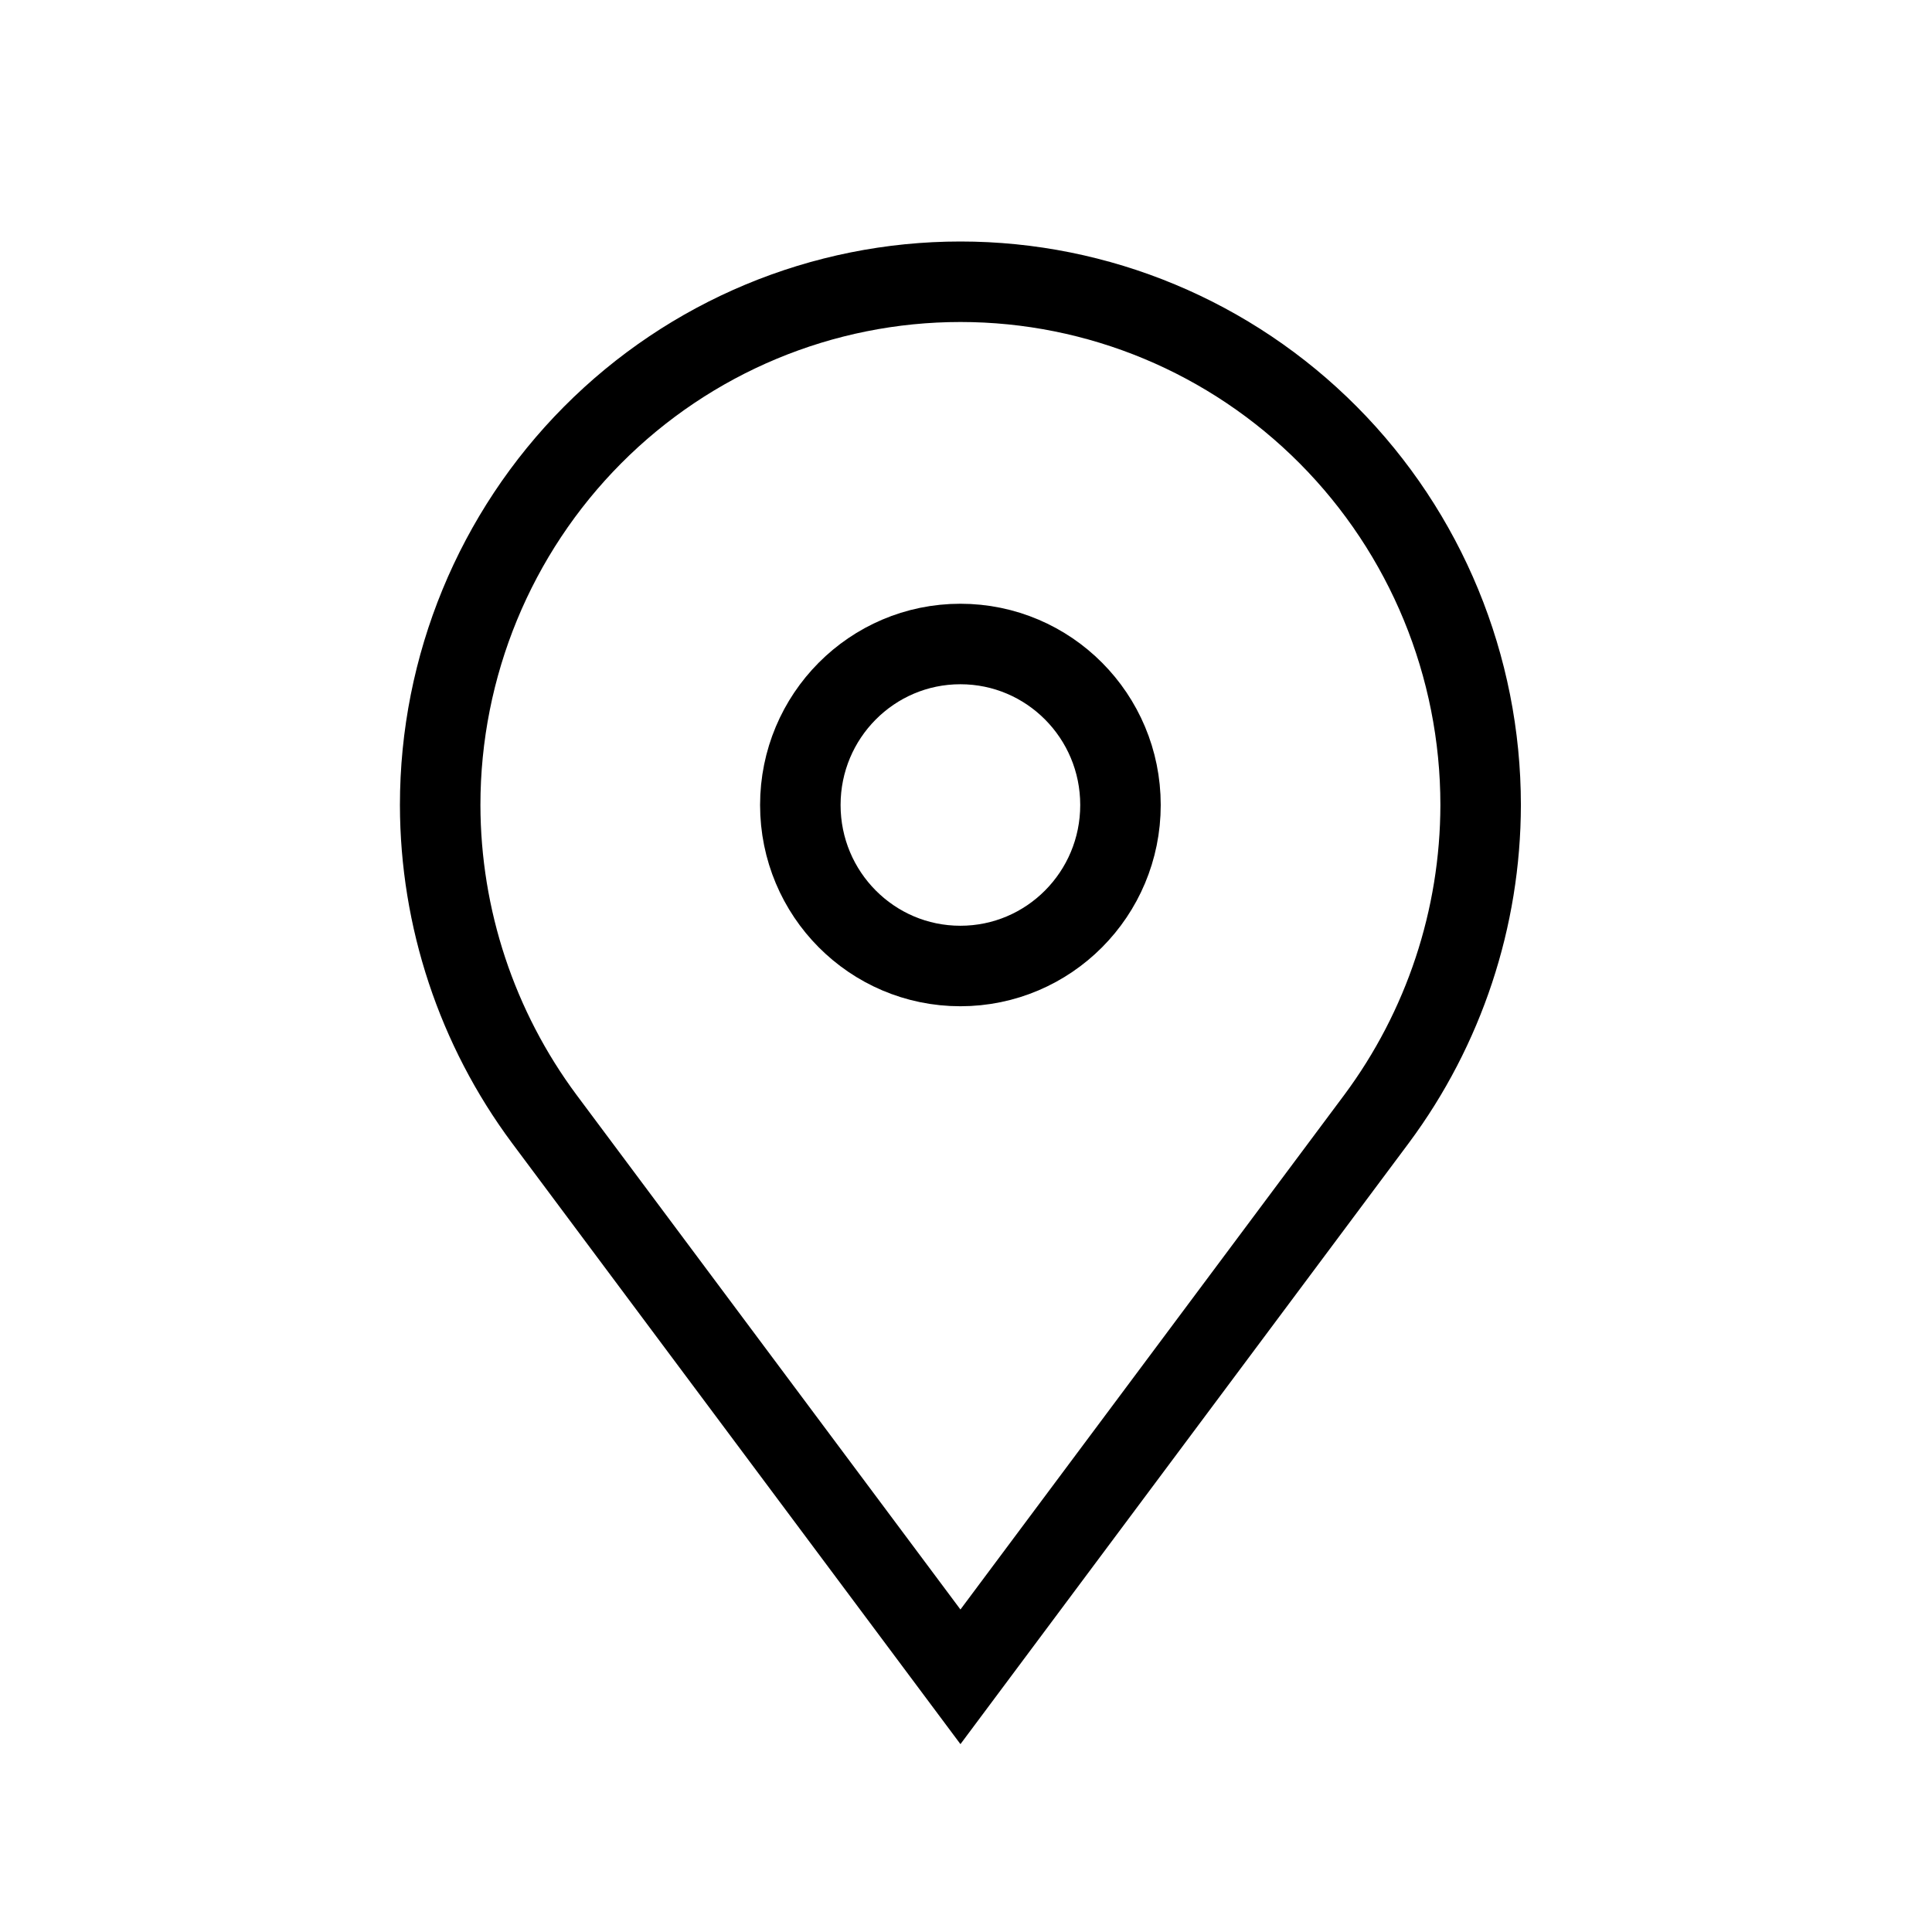 <svg width="24" height="24" viewBox="0 0 24 24" fill="none" xmlns="http://www.w3.org/2000/svg">
    <path d="M17.1 13.9L11.931 20.83L6.761 13.9C5.924 12.774 5.47 11.406 5.468 10V10C5.468 8.276 6.149 6.623 7.361 5.404C8.573 4.185 10.216 3.5 11.931 3.5V3.5C13.644 3.5 15.288 4.185 16.5 5.404C17.712 6.623 18.393 8.276 18.393 10V10C18.391 11.406 17.937 12.774 17.1 13.9V13.9Z" stroke="black"/>
    <path d="M11.93 12C13.029 12 13.919 11.105 13.919 10C13.919 8.895 13.029 8 11.93 8C10.832 8 9.942 8.895 9.942 10C9.942 11.105 10.832 12 11.93 12Z" stroke="black"/>
    </svg>
    
